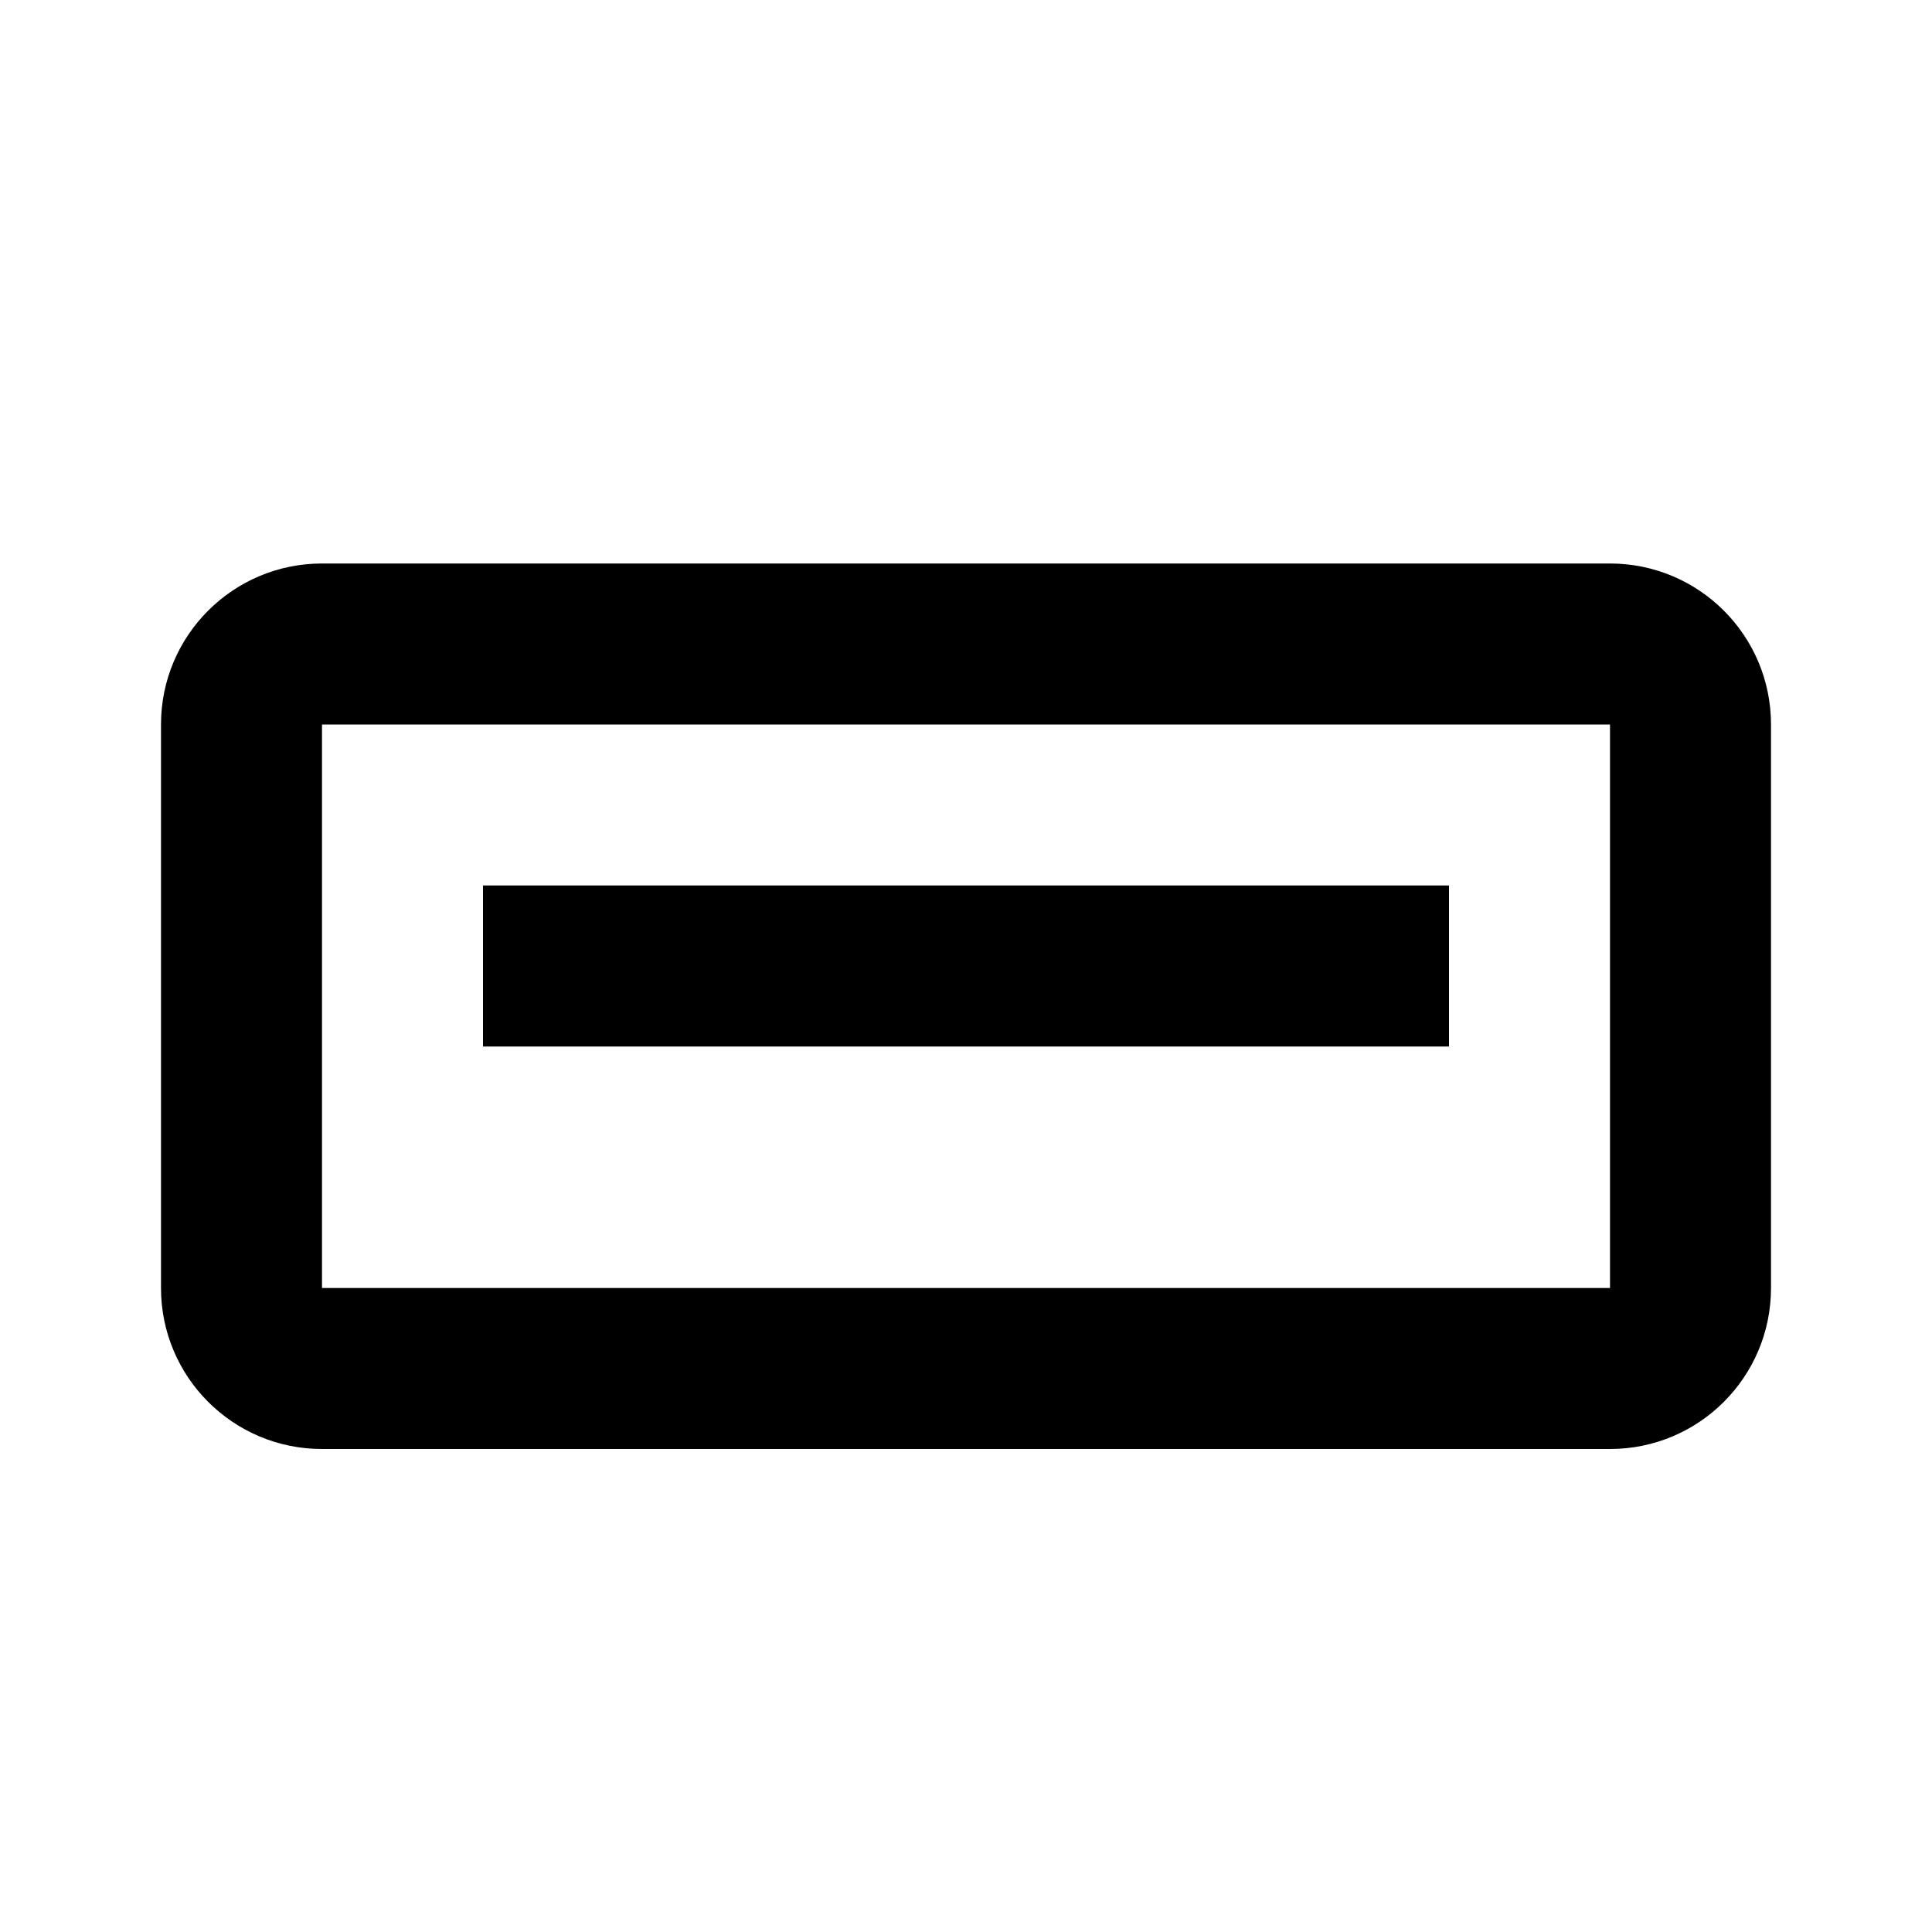 <svg width="24" height="24" viewBox="0 0 24 24" fill="none" xmlns="http://www.w3.org/2000/svg">
<path fill-rule="evenodd" clip-rule="evenodd" d="M4 7C2.895 7 2 7.895 2 9V16C2 17.105 2.895 18 4 18H20C21.105 18 22 17.105 22 16V9C22 7.895 21.105 7 20 7H4ZM4 9H20V16H4V9ZM6 13H18V11H6V13Z" fill="black"/>
</svg>
